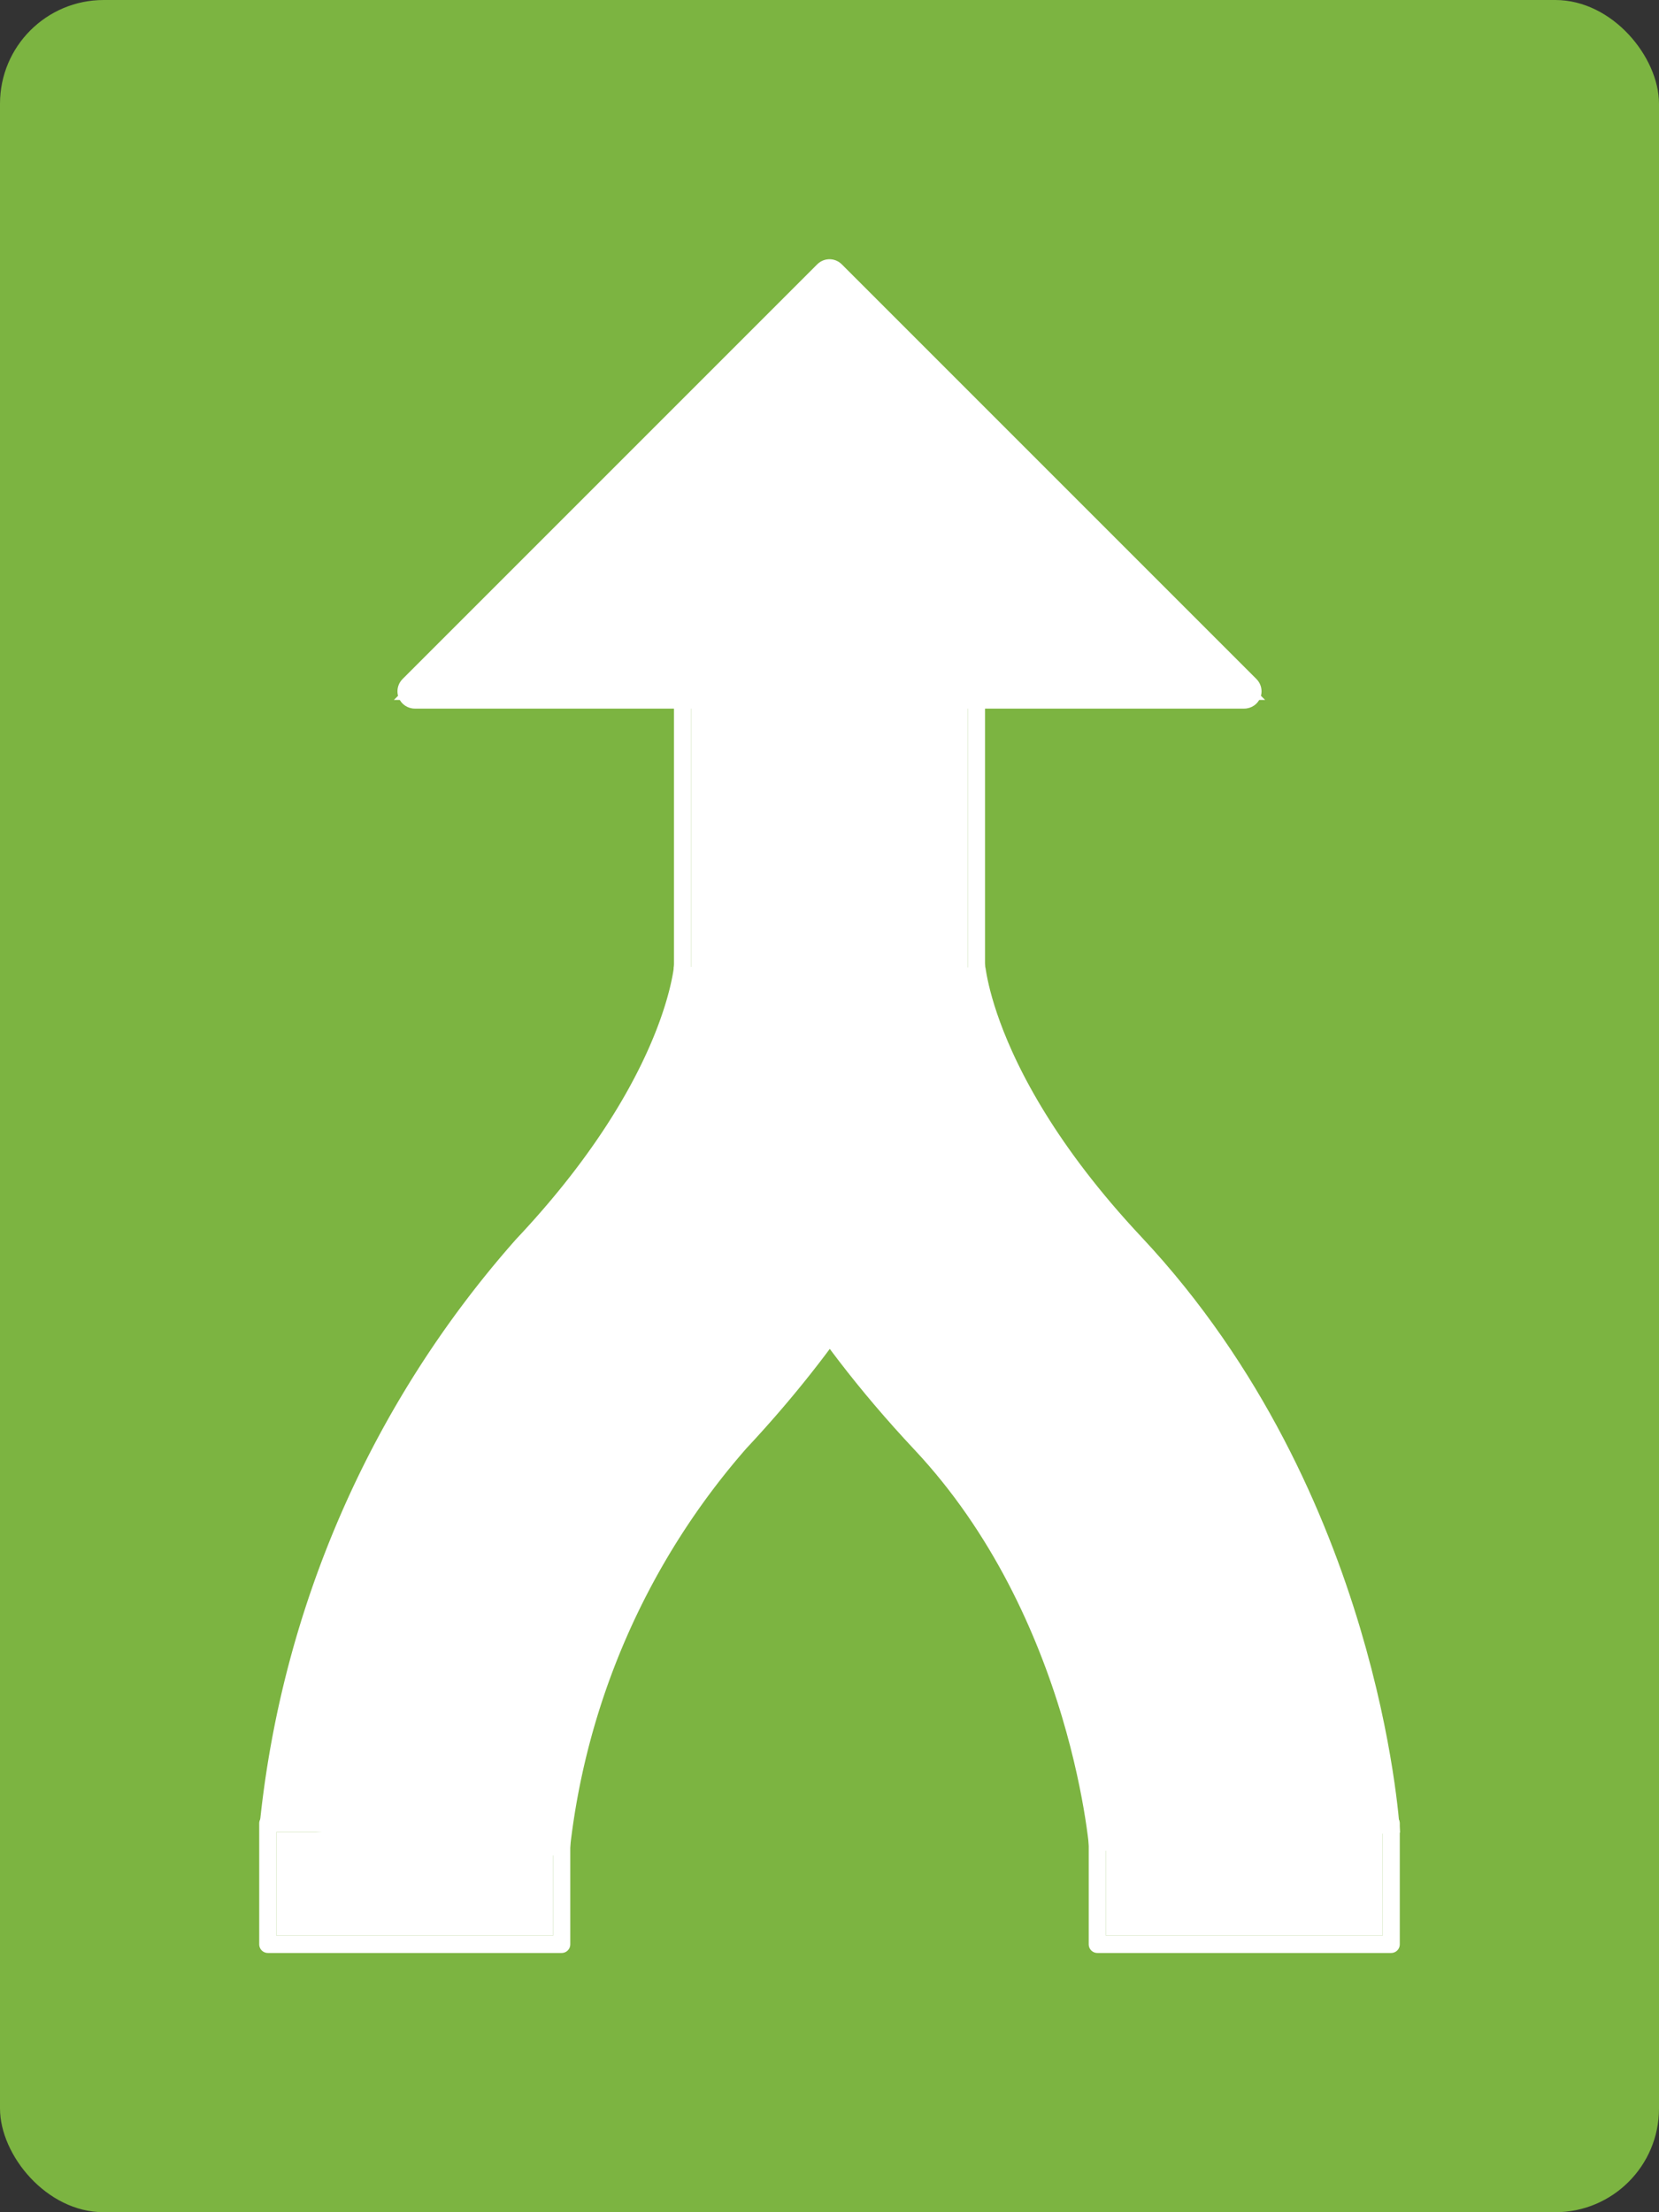 <svg xmlns="http://www.w3.org/2000/svg" viewBox="0 0 48 64"><rect x="0" y="0" width="48" height="64" fill="#333333" stroke="none"/><defs><style>.a{fill:#7cb441;}.b,.c,.g{fill:#fff;}.b,.d{stroke:#fff;}.b,.c{stroke-linecap:round;stroke-linejoin:round;}.b{stroke-width:0.5px;}.d,.f{fill:none;}.d{stroke-width:9px;}.e,.g{stroke:none;}</style></defs><g transform="translate(-200 -96)"><rect class="a" width="48" height="64" rx="3" transform="translate(200 96)"/><g transform="translate(-16 -368)"><g class="b" transform="translate(224 517)"><rect class="e" width="8" height="3"/><rect class="f" x="-0.25" y="-0.25" width="8.5" height="3.5"/></g><g class="b" transform="translate(248 517)"><rect class="e" width="8" height="3"/><rect class="f" x="-0.25" y="-0.25" width="8.5" height="3.5"/></g><g class="b" transform="translate(236 484)"><rect class="e" width="8" height="8"/><rect class="f" x="-0.25" y="-0.25" width="8.5" height="8.5"/></g><g class="c" transform="translate(228 484) rotate(-90)"><path class="e" d="M -0.25 24.604 L -0.25 24 L -0.25 -1.77635683940025e-15 L -0.25 -0.604 L 0.177 -0.177 L 12.177 11.823 L 12.354 12 L 12.177 12.177 L 0.177 24.177 L -0.25 24.604 Z"/><path class="g" d="M 3.814697265625e-06 0 L 3.814697265625e-06 24 L 12 12 L 3.814697265625e-06 0 M -0 -0.5 C 0.13 -0.5 0.258 -0.449 0.354 -0.354 L 12.354 11.646 C 12.549 11.842 12.549 12.158 12.354 12.354 L 0.354 24.354 C 0.258 24.449 0.13 24.5 -0 24.5 C -0.065 24.5 -0.129 24.488 -0.191 24.462 C -0.378 24.385 -0.5 24.202 -0.5 24 L -0.5 0 C -0.5 -0.202 -0.378 -0.385 -0.191 -0.462 C -0.129 -0.488 -0.065 -0.5 -0 -0.5 Z"/></g><path class="d" d="M4609.258,553.277a25.632,25.632,0,0,1,6.276-14.4c5.759-6.138,5.744-10.875,5.744-10.875" transform="translate(-4381.271 -36)"/><path class="d" d="M4621.291,553.308s-.512-8.287-6.271-14.428S4609.276,528,4609.276,528" transform="translate(-4369.276 -36.014)"/></g></g></svg>